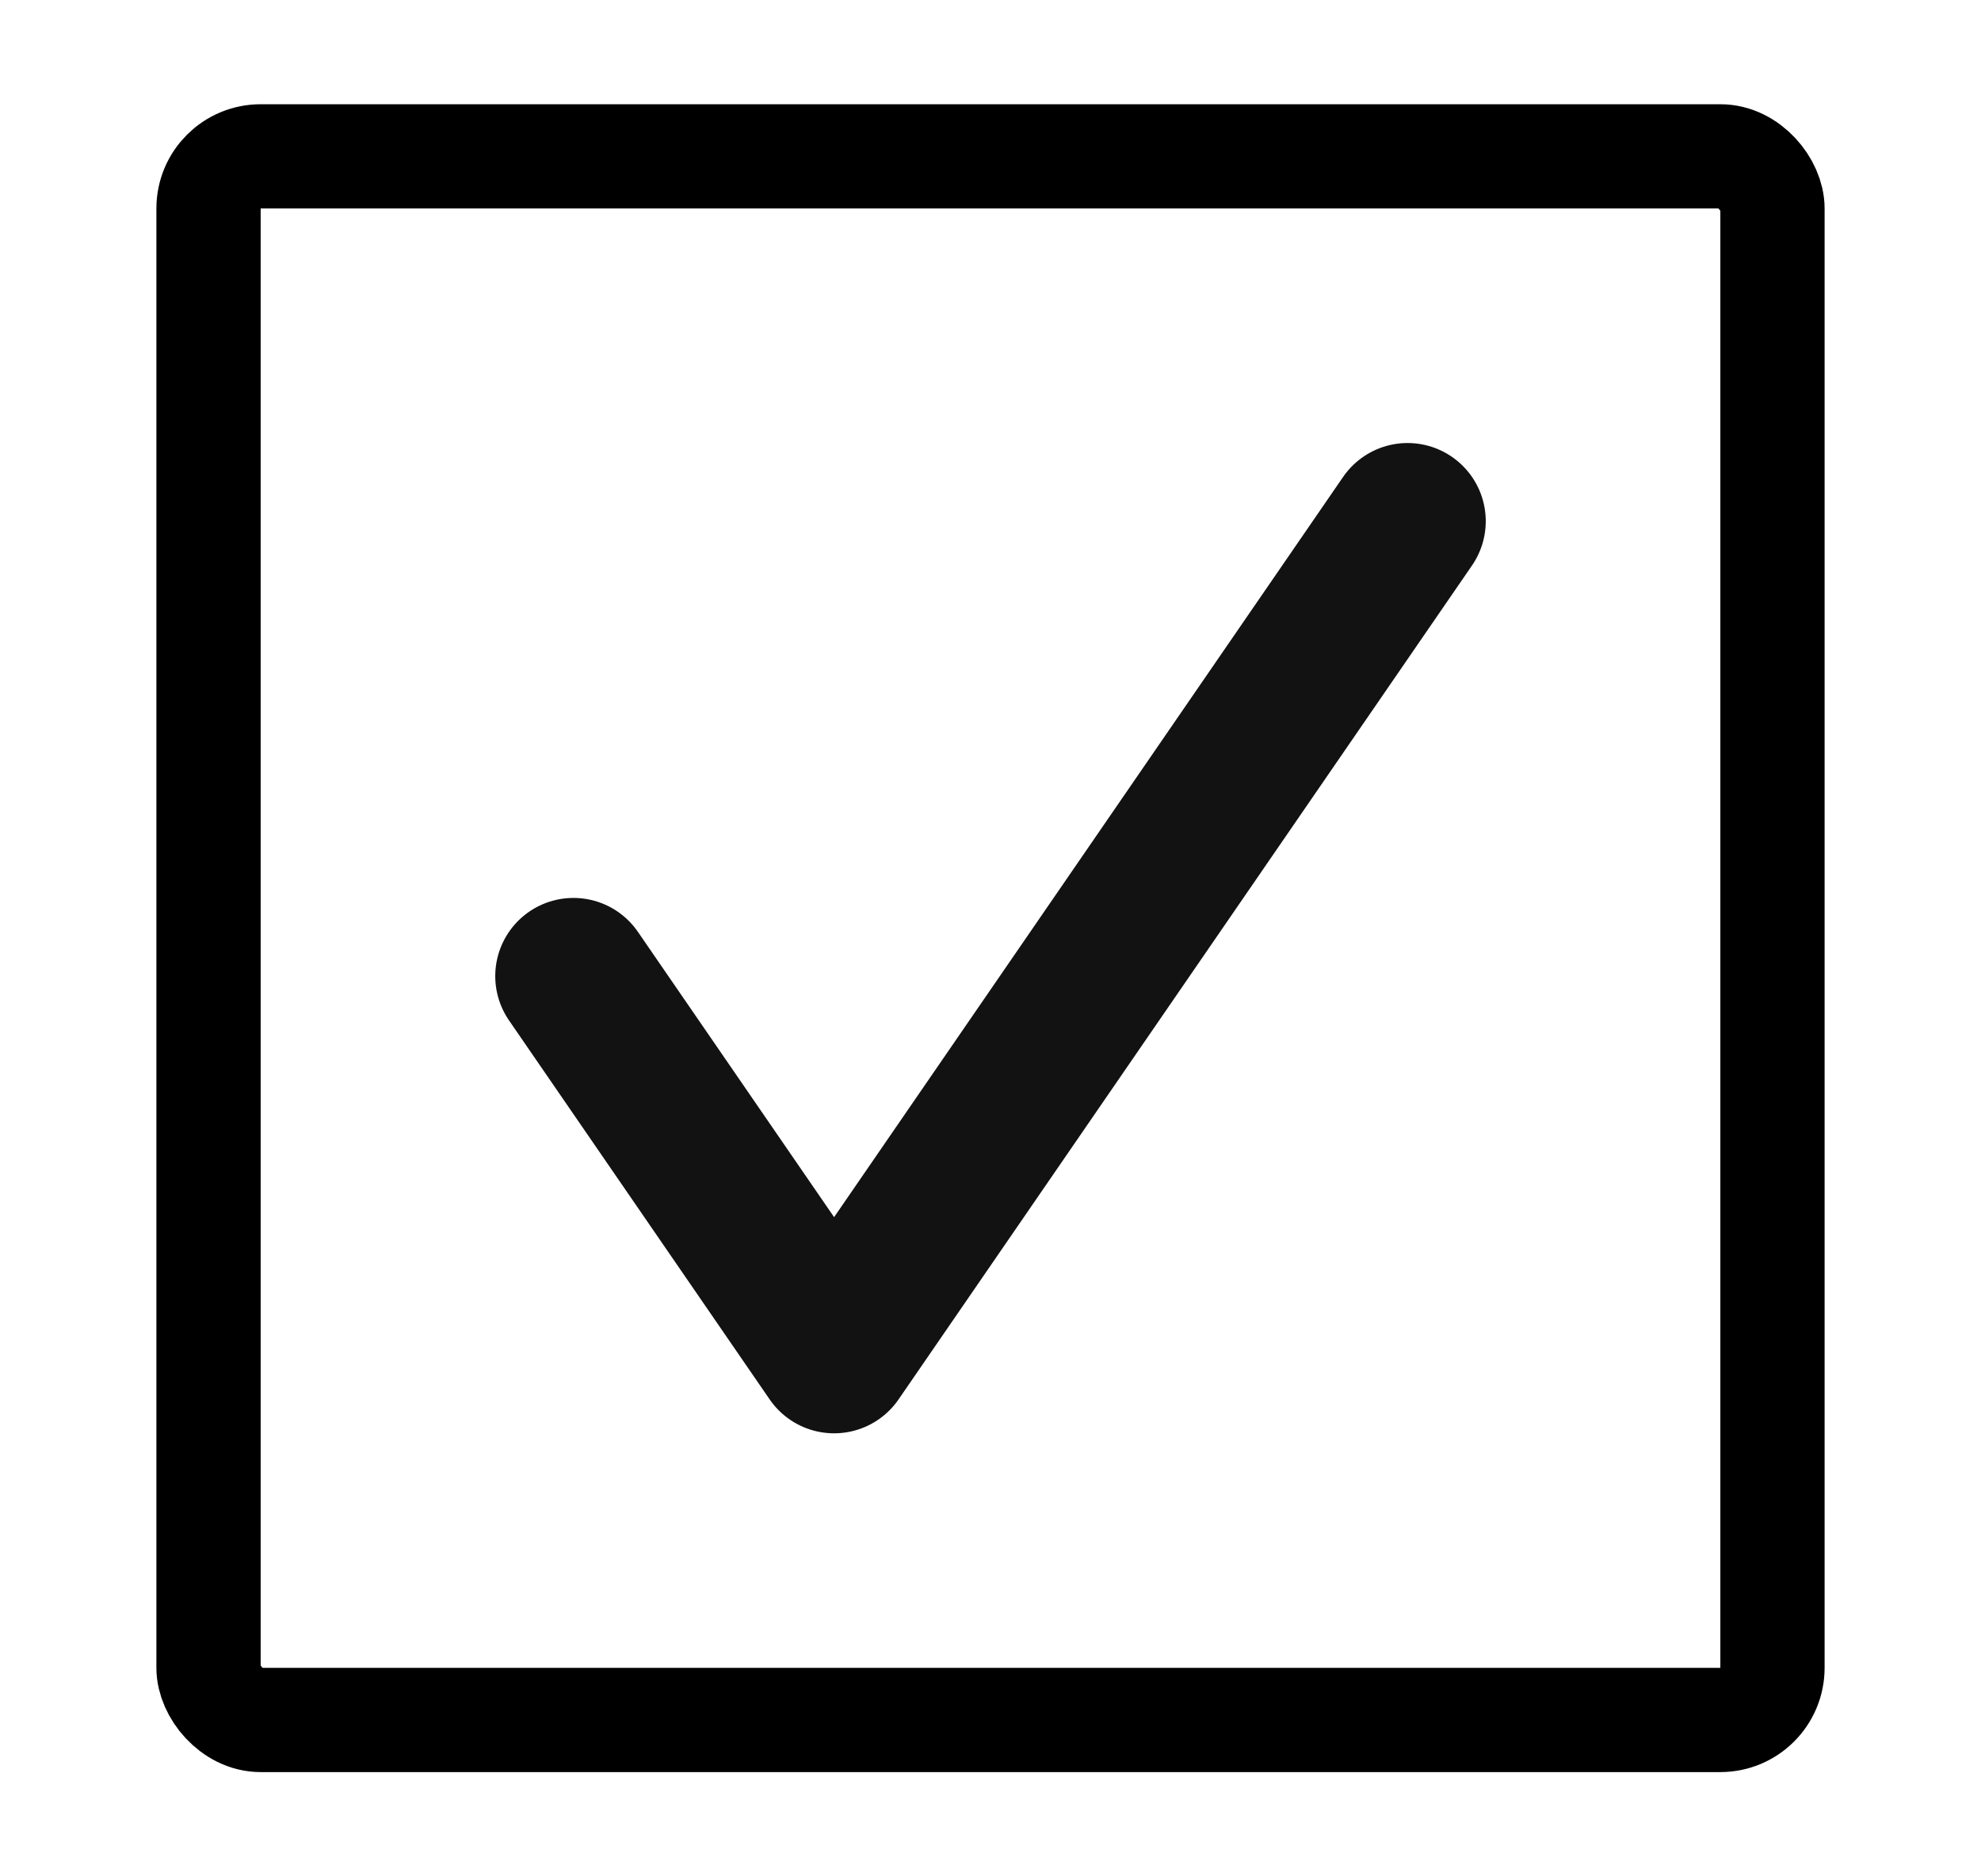 <svg width="19" height="18" viewBox="0 0 19 18" fill="none" xmlns="http://www.w3.org/2000/svg">
<rect x="2" y="1.5" width="15" height="15" rx="0.5" stroke="black"/>
<path d="M13.5 5L8 13L5.5 9.364" stroke="#121212" stroke-width="1.5" stroke-linecap="round" stroke-linejoin="round"/>
</svg>
